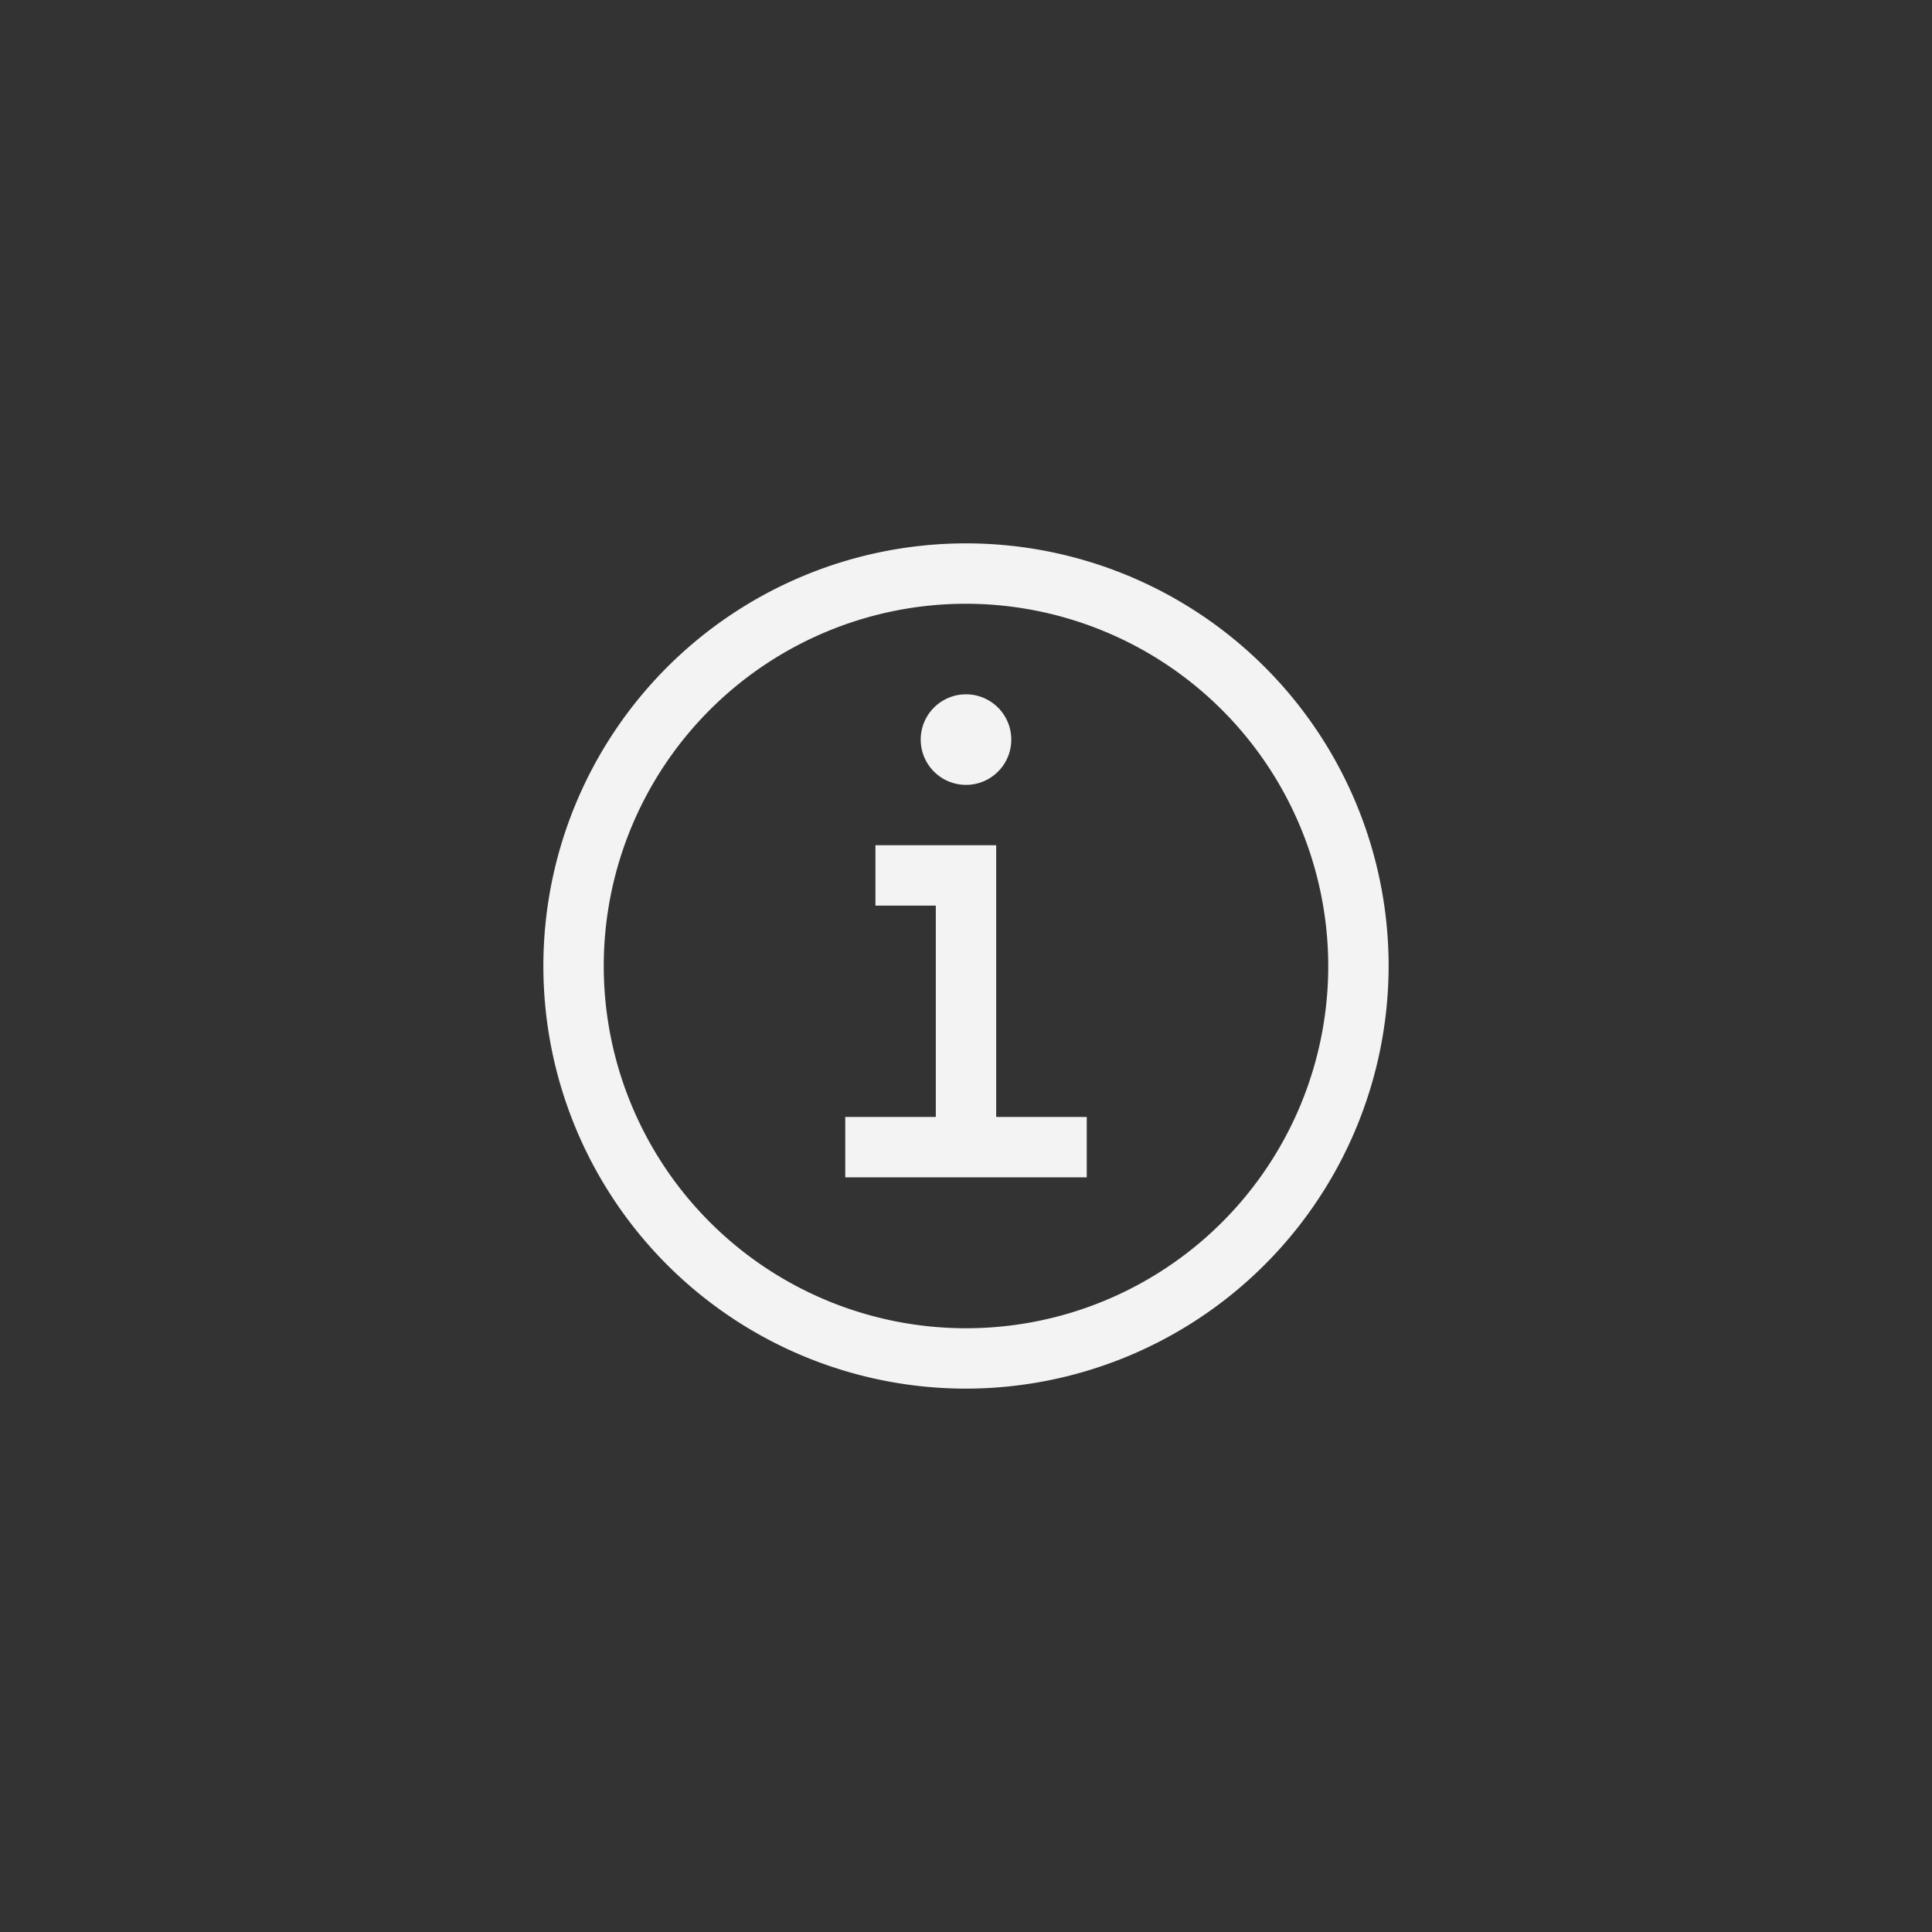 <svg xmlns="http://www.w3.org/2000/svg" xmlns:xlink="http://www.w3.org/1999/xlink" width="32" height="32" viewBox="0 0 32 32">
    <rect x="0" y="0" width="32" height="32" fill="#333333" stroke="none"/>
    <defs>
        <path id="a" d="M8.5 10.5V6h-2v1h1v3.5H6v1h4v-1H8.5zm-.5-7A.75.75 0 1 0 8 5a.75.75 0 0 0 0-1.5zM8 15a7 7 0 1 1 7-7 7.008 7.008 0 0 1-7 7zM8 2a6 6 0 1 0 6 6 6.007 6.007 0 0 0-6-6z"/>
    </defs>
    <g fill="none" fill-rule="evenodd">
        <path d="M0 0h32v32H0z"/>
        <use fill="#F3F3F3" transform="translate(8 8)" xlink:href="#a"/>
    </g>
</svg>
